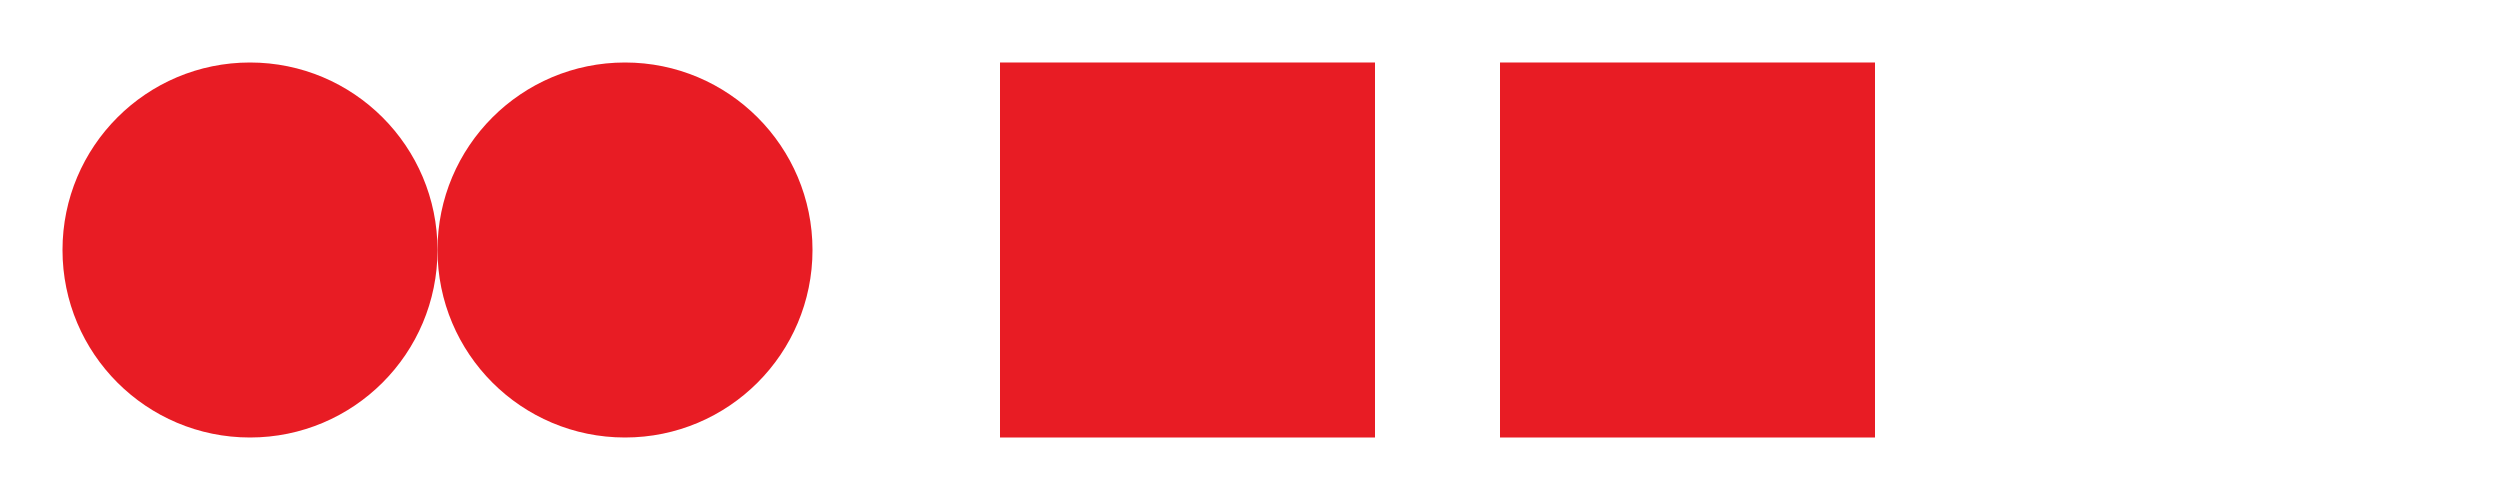 <?xml version="1.0" encoding="UTF-8"?>
<svg width="200" height="40" viewBox="0 0 200 40" fill="none" xmlns="http://www.w3.org/2000/svg">
  <circle cx="20" cy="20" r="15" fill="#E81C24"/>
  <circle cx="50" cy="20" r="15" fill="#E81C24"/>
  <rect x="80" y="5" width="30" height="30" fill="#E81C24"/>
  <rect x="120" y="5" width="30" height="30" fill="#E81C24"/>
</svg> 
